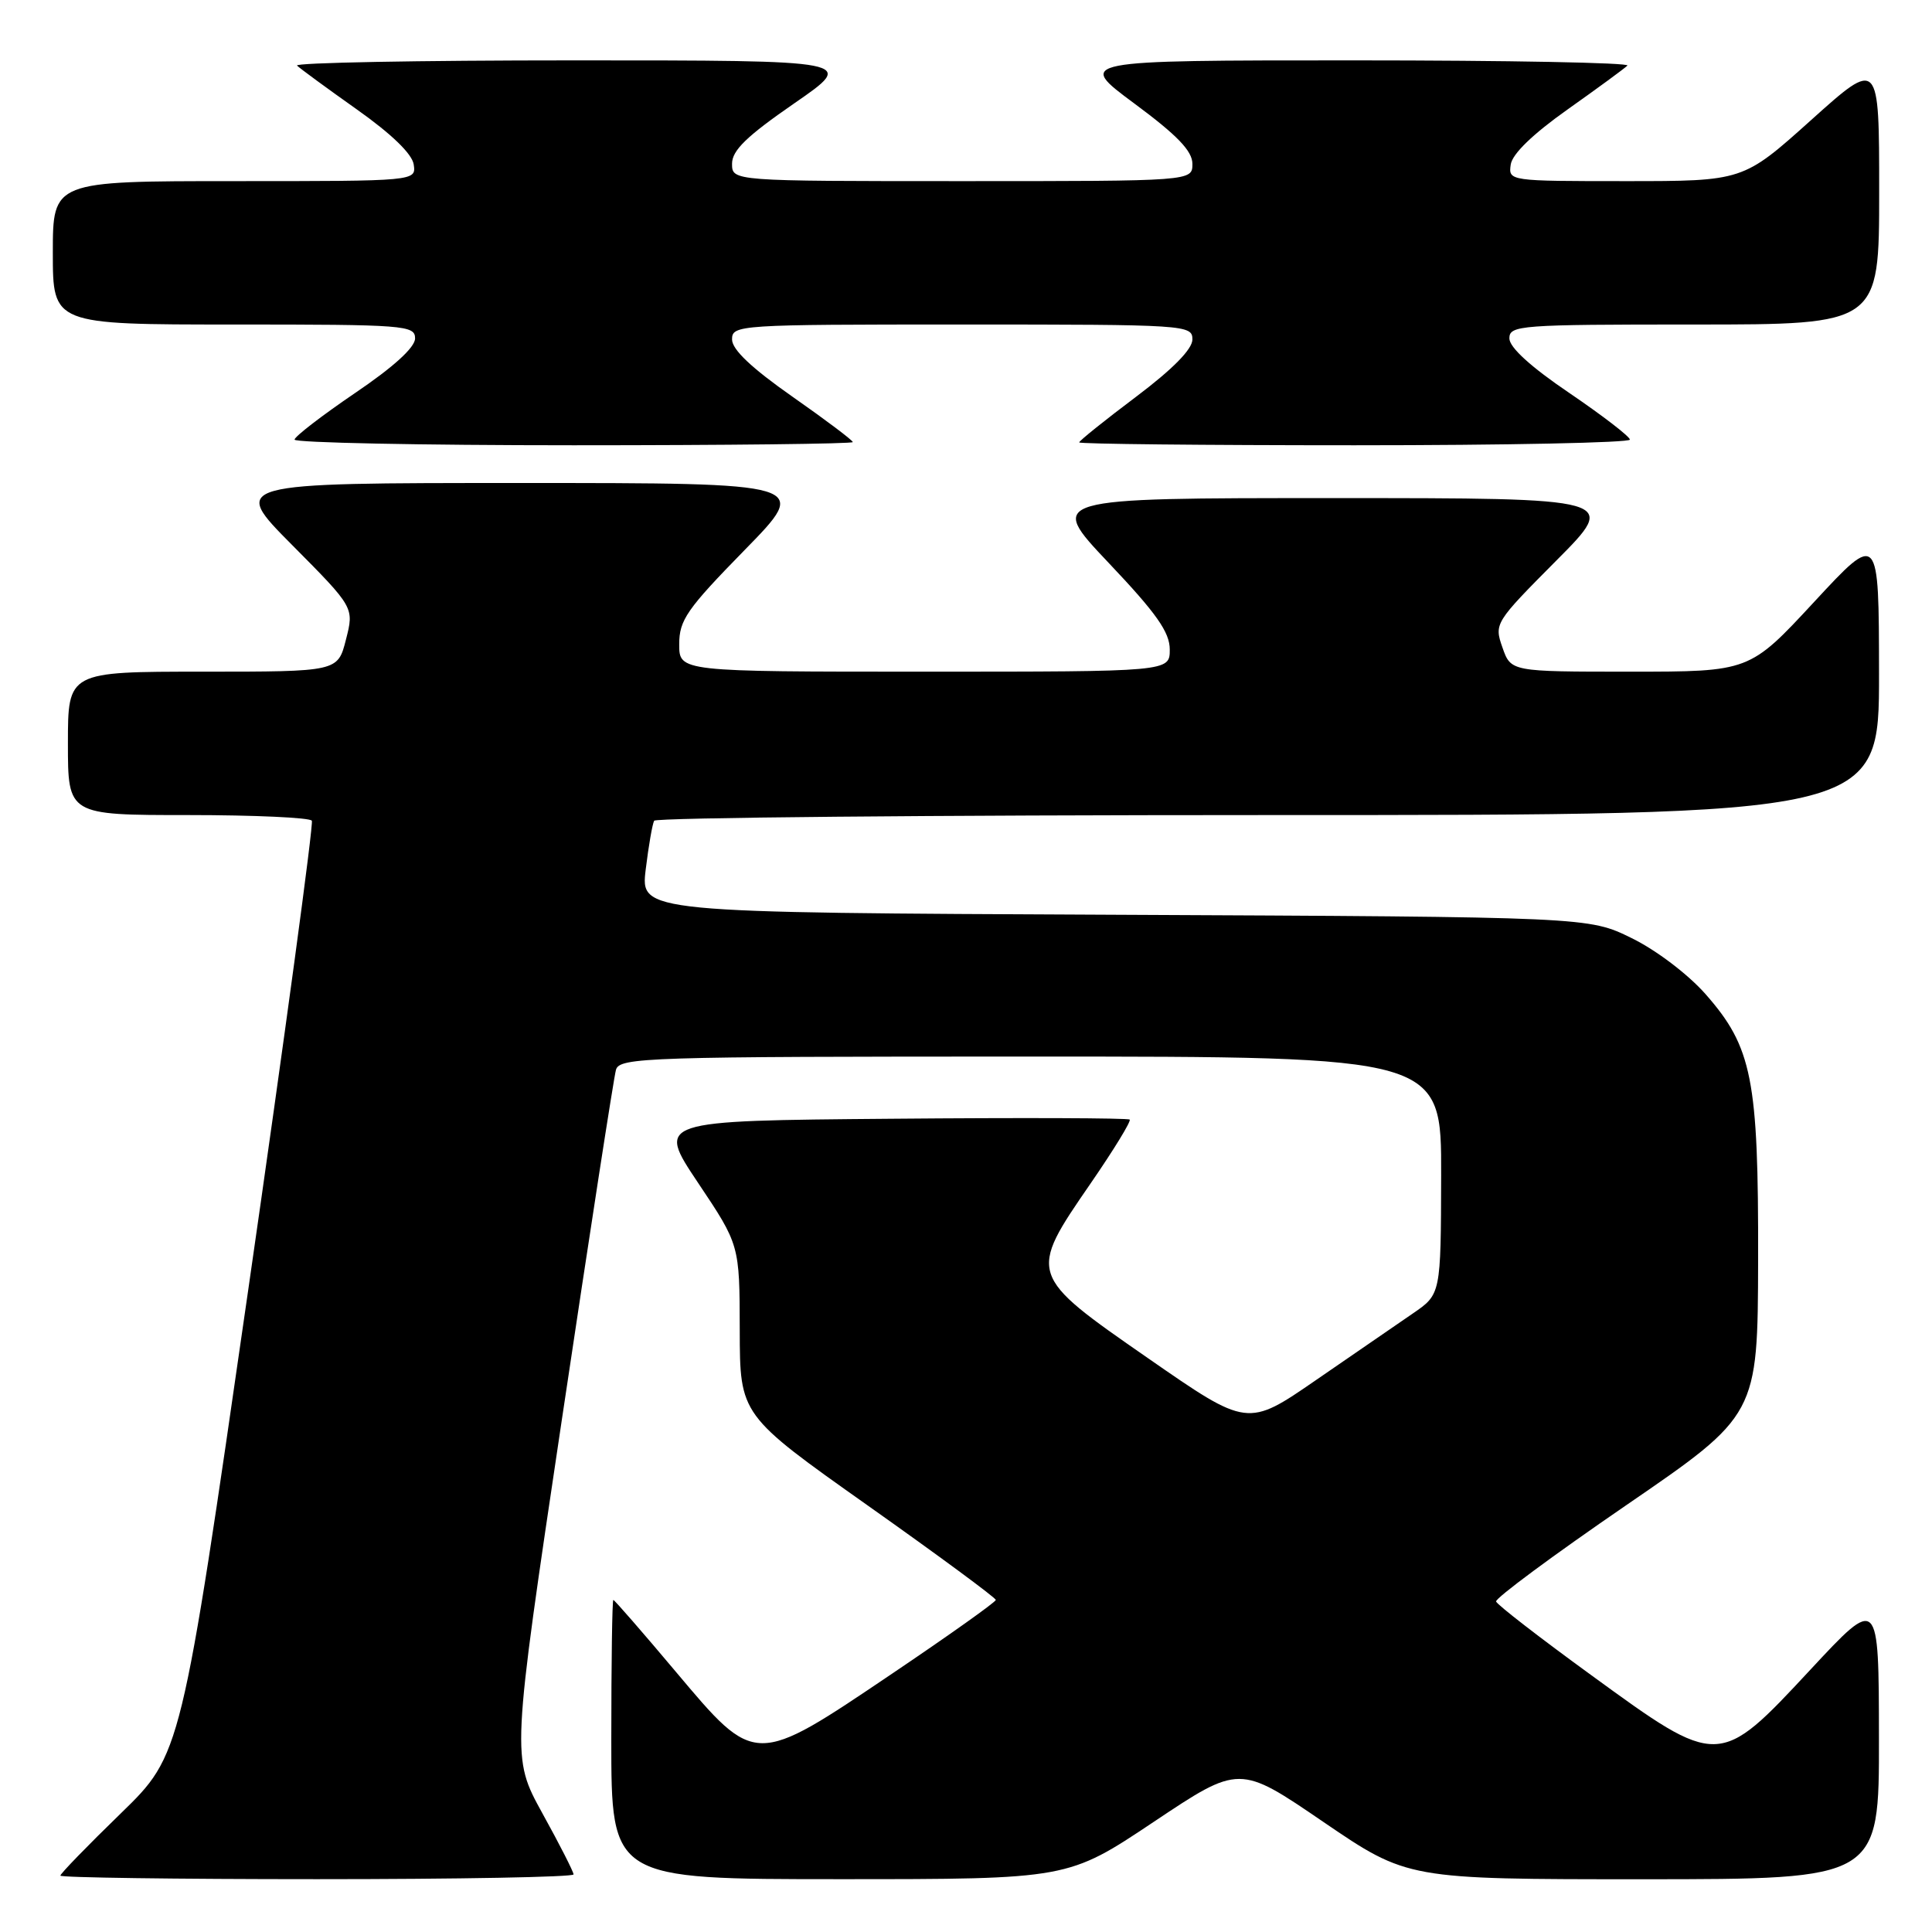 <?xml version="1.0" encoding="UTF-8" standalone="no"?>
<!DOCTYPE svg PUBLIC "-//W3C//DTD SVG 1.1//EN" "http://www.w3.org/Graphics/SVG/1.1/DTD/svg11.dtd" >
<svg xmlns="http://www.w3.org/2000/svg" xmlns:xlink="http://www.w3.org/1999/xlink" version="1.1" viewBox="0 0 256 256">
 <g >
 <path fill="currentColor"
d=" M 76.00 248.37 C 76.00 248.03 74.15 244.39 71.88 240.29 C 67.77 232.83 67.77 232.83 74.44 188.17 C 78.11 163.60 81.34 142.71 81.62 141.75 C 82.10 140.11 85.59 140.00 136.57 140.00 C 191.00 140.00 191.00 140.00 190.96 155.75 C 190.92 171.50 190.92 171.50 187.21 174.04 C 185.17 175.44 179.41 179.40 174.40 182.85 C 165.31 189.12 165.31 189.12 152.15 179.99 C 136.19 168.92 136.19 168.89 144.54 156.77 C 147.58 152.35 149.90 148.57 149.69 148.35 C 149.48 148.14 135.28 148.09 118.15 148.24 C 86.99 148.50 86.99 148.50 92.49 156.72 C 98.00 164.95 98.00 164.95 98.02 176.22 C 98.04 187.50 98.04 187.50 115.00 199.50 C 124.33 206.10 131.95 211.72 131.95 212.00 C 131.94 212.28 125.77 216.67 118.22 221.76 C 99.93 234.10 100.14 234.10 89.52 221.48 C 85.14 216.27 81.42 212.00 81.27 212.00 C 81.12 212.00 81.00 220.32 81.00 230.50 C 81.00 249.00 81.00 249.00 111.26 249.00 C 141.51 249.00 141.51 249.00 152.87 241.41 C 164.23 233.82 164.23 233.82 175.36 241.42 C 186.50 249.01 186.50 249.01 217.75 249.01 C 249.00 249.00 249.00 249.00 248.97 230.25 C 248.95 211.50 248.95 211.50 239.88 221.25 C 227.77 234.27 227.74 234.27 210.88 221.99 C 204.07 217.04 198.38 212.64 198.24 212.21 C 198.10 211.79 205.84 206.06 215.45 199.47 C 232.91 187.50 232.91 187.50 232.96 166.93 C 233.01 142.95 232.18 138.75 225.97 131.70 C 223.68 129.11 219.45 125.89 216.21 124.31 C 210.50 121.50 210.50 121.50 147.68 121.21 C 84.87 120.93 84.87 120.93 85.56 115.21 C 85.94 112.07 86.45 109.16 86.68 108.75 C 86.92 108.34 123.54 108.00 168.06 108.00 C 249.00 108.00 249.00 108.00 248.98 89.25 C 248.96 70.50 248.96 70.50 240.39 79.75 C 231.82 89.00 231.82 89.00 216.01 89.00 C 200.20 89.00 200.20 89.00 199.08 85.79 C 197.97 82.63 198.08 82.47 206.21 74.29 C 214.46 66.00 214.46 66.00 176.62 66.00 C 138.78 66.00 138.78 66.00 146.89 74.57 C 153.25 81.28 155.00 83.77 155.00 86.07 C 155.00 89.00 155.00 89.00 122.50 89.00 C 90.00 89.00 90.00 89.00 90.00 85.37 C 90.00 82.16 91.00 80.72 98.68 72.87 C 107.36 64.00 107.36 64.00 68.95 64.00 C 30.54 64.00 30.54 64.00 38.74 72.25 C 46.93 80.50 46.93 80.50 45.84 84.75 C 44.76 89.00 44.76 89.00 26.88 89.00 C 9.00 89.00 9.00 89.00 9.00 98.50 C 9.00 108.00 9.00 108.00 24.94 108.00 C 33.71 108.00 41.08 108.34 41.32 108.75 C 41.56 109.16 37.76 137.18 32.88 171.00 C 24.01 232.50 24.01 232.50 16.01 240.28 C 11.60 244.56 8.00 248.27 8.00 248.53 C 8.00 248.79 23.30 249.00 42.00 249.00 C 60.70 249.00 76.00 248.72 76.00 248.37 Z  M 113.00 58.58 C 113.00 58.35 109.40 55.64 105.00 52.56 C 99.59 48.77 97.00 46.32 97.00 44.98 C 97.00 43.05 97.78 43.00 127.50 43.00 C 157.21 43.00 158.00 43.05 158.00 44.98 C 158.00 46.27 155.40 48.91 150.50 52.60 C 146.38 55.70 143.00 58.41 143.00 58.62 C 143.00 58.83 159.43 59.00 179.50 59.00 C 199.57 59.00 215.99 58.66 215.97 58.25 C 215.95 57.84 212.35 55.07 207.97 52.09 C 202.84 48.62 200.00 46.03 200.00 44.84 C 200.00 43.10 201.35 43.00 224.50 43.00 C 249.00 43.00 249.00 43.00 249.00 25.41 C 249.00 7.81 249.00 7.81 239.98 15.91 C 230.97 24.00 230.97 24.00 215.41 24.00 C 199.96 24.00 199.86 23.99 200.18 21.80 C 200.38 20.40 203.11 17.76 207.73 14.49 C 211.70 11.68 215.26 9.07 215.64 8.69 C 216.02 8.31 199.74 8.00 179.47 8.00 C 142.60 8.00 142.60 8.00 150.30 13.71 C 156.00 17.93 158.00 20.01 158.00 21.71 C 158.00 24.00 158.00 24.00 127.50 24.00 C 97.00 24.00 97.00 24.00 97.00 21.69 C 97.00 19.93 98.95 18.04 105.25 13.69 C 113.49 8.00 113.49 8.00 76.08 8.00 C 55.50 8.00 38.98 8.31 39.36 8.69 C 39.74 9.07 43.30 11.68 47.27 14.49 C 51.89 17.76 54.62 20.40 54.82 21.80 C 55.14 24.00 55.14 24.00 31.07 24.00 C 7.00 24.00 7.00 24.00 7.00 33.50 C 7.00 43.00 7.00 43.00 31.00 43.00 C 53.66 43.00 55.00 43.10 55.00 44.84 C 55.00 46.03 52.16 48.62 47.03 52.09 C 42.65 55.07 39.05 57.84 39.03 58.25 C 39.01 58.66 55.65 59.00 76.00 59.00 C 96.35 59.00 113.00 58.81 113.00 58.58 Z "/>
</g>
</svg>
